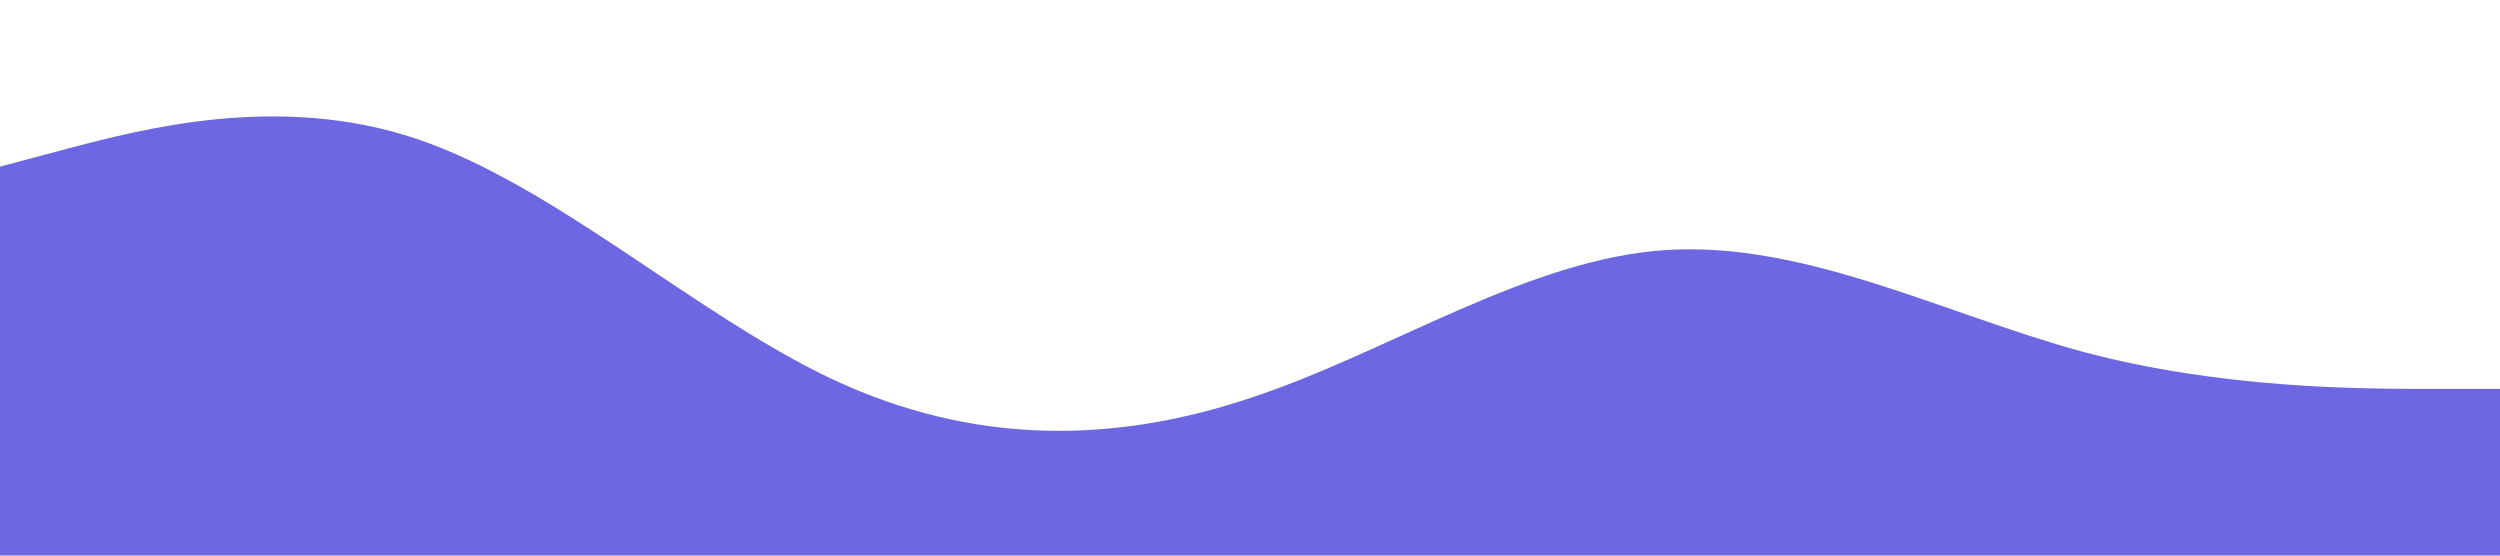 <?xml version="1.0" standalone="no"?><svg xmlns="http://www.w3.org/2000/svg" viewBox="0 0 1440 320"><path fill="#6D67E4" fill-opacity="1" d="M0,96L40,85.3C80,75,160,53,240,80C320,107,400,181,480,218.7C560,256,640,256,720,229.3C800,203,880,149,960,144C1040,139,1120,181,1200,202.7C1280,224,1360,224,1400,224L1440,224L1440,320L1400,320C1360,320,1280,320,1200,320C1120,320,1040,320,960,320C880,320,800,320,720,320C640,320,560,320,480,320C400,320,320,320,240,320C160,320,80,320,40,320L0,320Z"></path></svg>